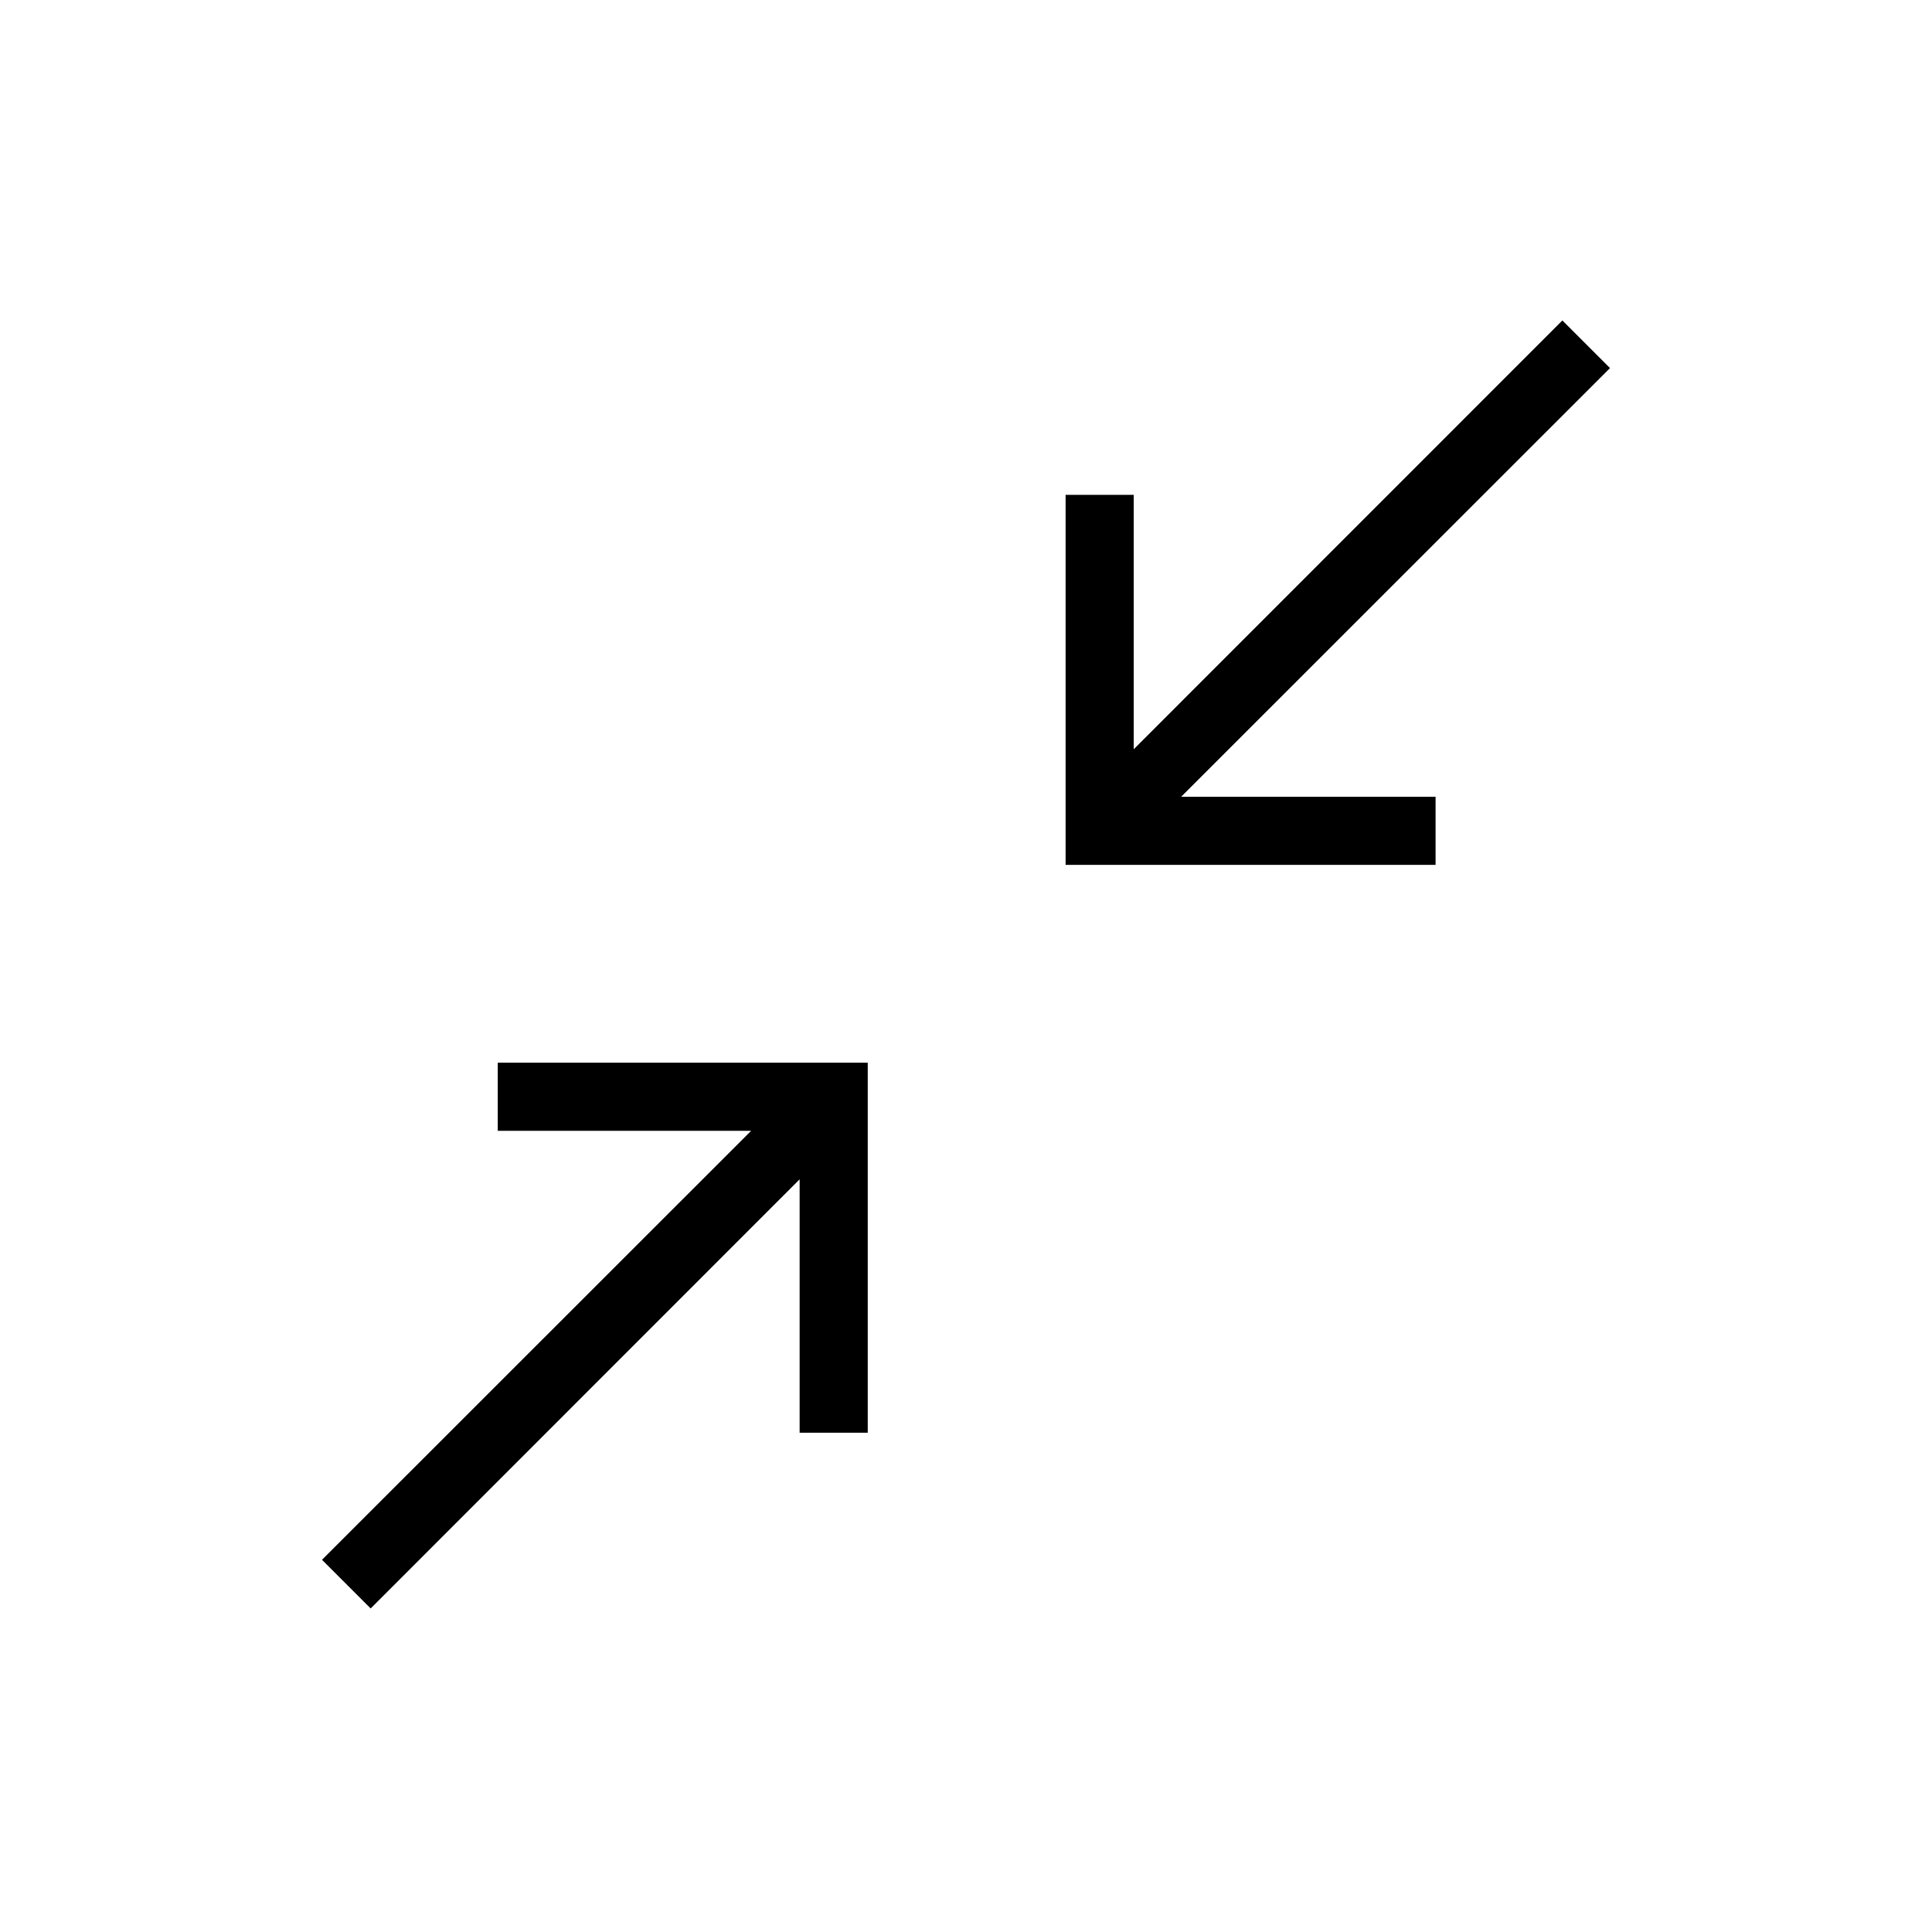 <svg xmlns="http://www.w3.org/2000/svg" height="40" viewBox="0 -960 960 960" width="40"><path d="M184.18-160.77 160-184.95 373.23-398.1h-125.9v-33.85h183.85v183.85h-33.85V-374L184.18-160.77Zm345.31-369.49V-714.1h33.84v126.41l213-213.08L800-777.1l-213.08 213h126.41v33.84H529.49Z"/></svg>